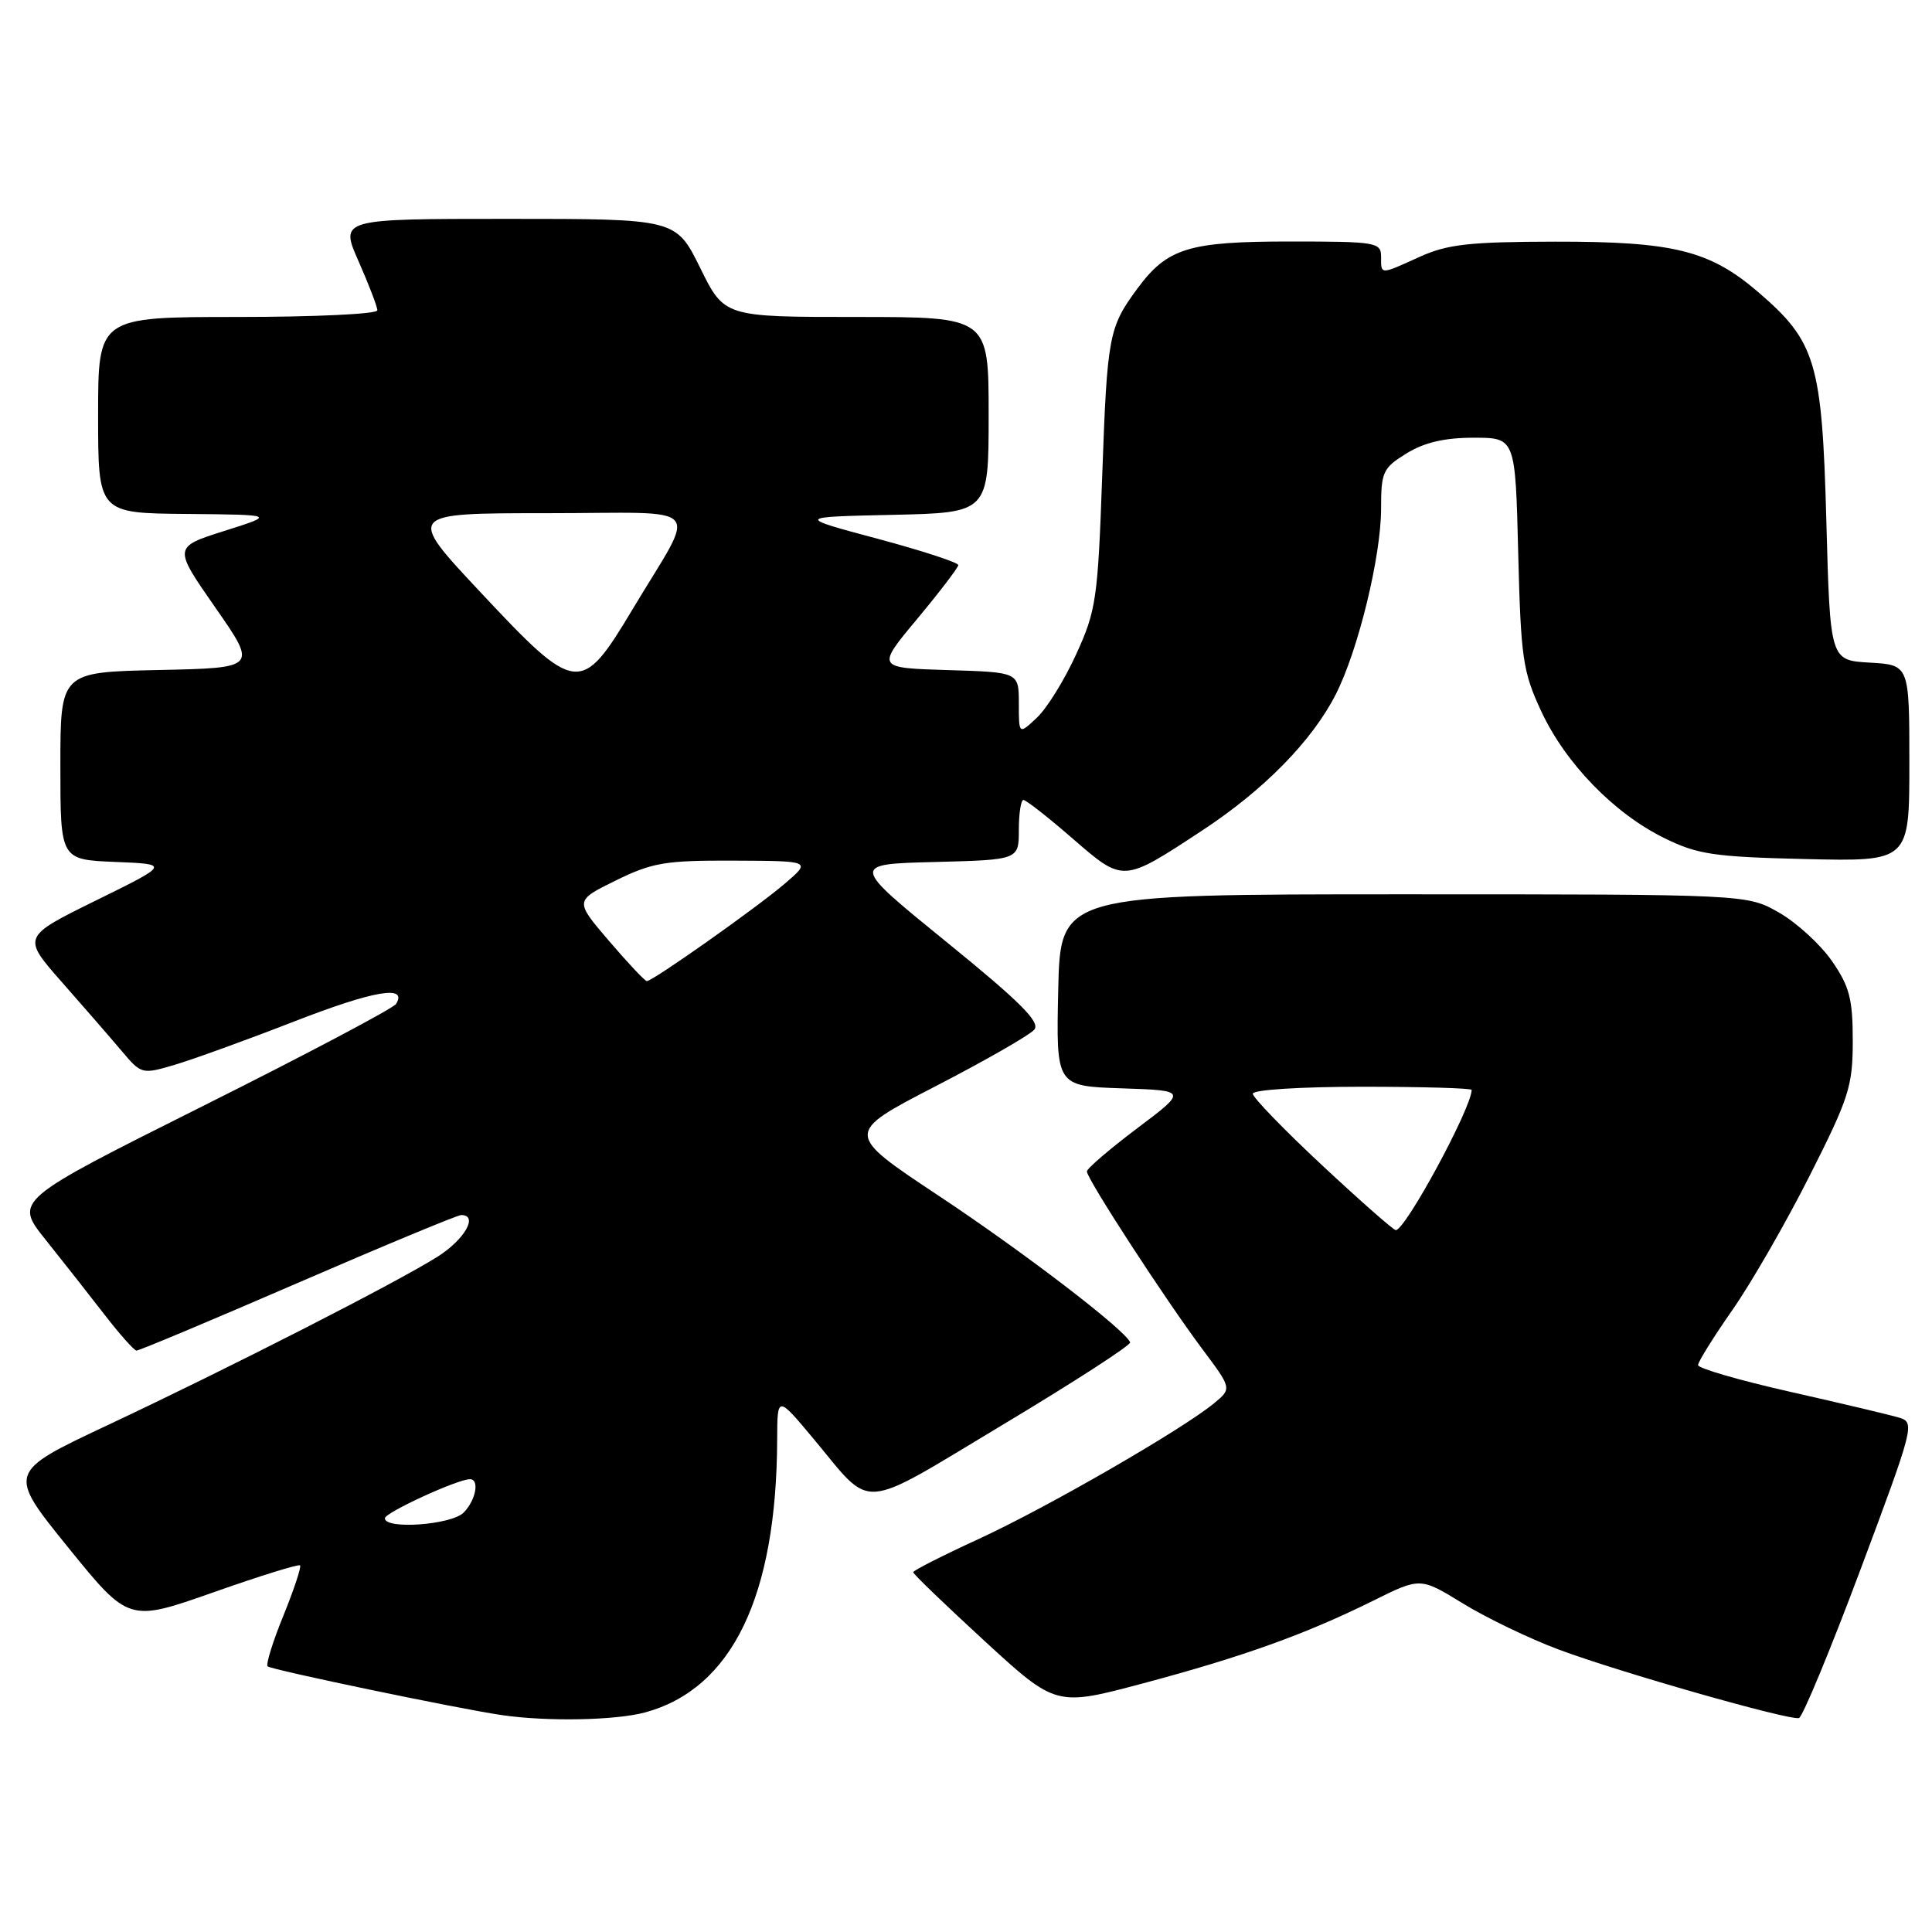 <?xml version="1.0" encoding="UTF-8" standalone="no"?>
<!DOCTYPE svg PUBLIC "-//W3C//DTD SVG 1.1//EN" "http://www.w3.org/Graphics/SVG/1.1/DTD/svg11.dtd" >
<svg xmlns="http://www.w3.org/2000/svg" xmlns:xlink="http://www.w3.org/1999/xlink" version="1.1" viewBox="0 0 256 256">
 <g >
 <path fill="currentColor"
d=" M 85.50 226.90 C 97.01 223.75 102.91 211.54 102.98 190.70 C 103.00 184.90 103.00 184.90 107.84 190.70 C 115.76 200.20 113.57 200.37 132.88 188.78 C 142.30 183.13 149.89 178.22 149.75 177.87 C 149.10 176.22 135.68 165.94 124.42 158.47 C 111.91 150.17 111.91 150.17 123.95 143.94 C 130.57 140.52 136.47 137.14 137.05 136.43 C 137.88 135.44 135.18 132.75 125.42 124.82 C 112.72 114.50 112.72 114.50 123.86 114.22 C 135.00 113.93 135.00 113.93 135.00 109.97 C 135.00 107.79 135.28 106.00 135.61 106.00 C 135.95 106.00 138.87 108.28 142.09 111.08 C 148.89 116.97 148.73 116.98 159.20 110.11 C 167.43 104.72 173.84 98.20 176.99 92.02 C 179.95 86.23 183.00 73.72 183.00 67.42 C 183.00 62.53 183.23 62.02 186.37 60.08 C 188.72 58.63 191.41 58.00 195.26 58.00 C 200.79 58.00 200.79 58.00 201.17 73.25 C 201.52 87.20 201.78 88.99 204.20 94.20 C 207.41 101.12 213.85 107.77 220.53 111.05 C 224.93 113.22 227.07 113.54 239.25 113.83 C 253.00 114.15 253.00 114.15 253.00 101.13 C 253.00 88.10 253.00 88.10 247.75 87.80 C 242.50 87.50 242.50 87.50 242.00 69.00 C 241.43 47.96 240.62 45.26 232.92 38.66 C 226.52 33.18 221.72 32.00 206.07 32.02 C 194.72 32.04 191.79 32.37 188.14 34.02 C 182.81 36.44 183.00 36.44 183.00 34.00 C 183.00 32.11 182.33 32.00 170.95 32.00 C 157.48 32.00 154.68 32.86 150.70 38.25 C 146.92 43.37 146.71 44.48 146.05 63.00 C 145.47 79.37 145.25 80.90 142.61 86.67 C 141.07 90.06 138.72 93.86 137.40 95.09 C 135.00 97.35 135.00 97.35 135.00 93.21 C 135.00 89.07 135.00 89.07 125.56 88.79 C 116.12 88.50 116.12 88.50 121.54 82.00 C 124.52 78.42 126.96 75.22 126.98 74.88 C 126.99 74.54 122.16 72.96 116.25 71.38 C 105.50 68.50 105.50 68.50 118.25 68.22 C 131.00 67.94 131.00 67.94 131.00 54.97 C 131.00 42.00 131.00 42.00 113.49 42.00 C 95.98 42.00 95.98 42.00 92.78 35.50 C 89.57 29.00 89.57 29.00 67.30 29.00 C 45.03 29.00 45.03 29.00 47.51 34.62 C 48.88 37.72 50.00 40.64 50.00 41.12 C 50.00 41.61 41.67 42.00 31.50 42.00 C 13.00 42.00 13.00 42.00 13.00 55.00 C 13.00 68.00 13.00 68.00 24.75 68.10 C 36.50 68.21 36.50 68.21 29.73 70.35 C 22.96 72.50 22.96 72.50 28.53 80.50 C 34.10 88.50 34.10 88.50 21.05 88.78 C 8.00 89.06 8.00 89.06 8.00 101.49 C 8.00 113.91 8.00 113.91 15.25 114.21 C 22.50 114.50 22.50 114.50 12.71 119.32 C 2.92 124.14 2.92 124.14 8.21 130.15 C 11.12 133.45 14.68 137.55 16.13 139.27 C 18.73 142.35 18.82 142.37 23.13 141.10 C 25.53 140.39 32.64 137.82 38.93 135.37 C 49.52 131.25 54.06 130.47 52.48 133.03 C 52.13 133.60 40.60 139.70 26.86 146.57 C 1.88 159.07 1.88 159.07 6.05 164.28 C 8.34 167.15 11.86 171.62 13.86 174.21 C 15.86 176.80 17.76 178.93 18.08 178.96 C 18.41 178.98 28.02 174.95 39.44 170.00 C 50.87 165.05 60.62 161.00 61.11 161.00 C 63.43 161.00 61.58 164.24 57.96 166.53 C 52.52 169.96 30.53 181.19 14.24 188.85 C 0.98 195.09 0.98 195.09 9.01 205.02 C 17.05 214.94 17.05 214.94 28.23 211.01 C 34.37 208.84 39.56 207.23 39.76 207.42 C 39.95 207.62 38.96 210.60 37.56 214.06 C 36.15 217.51 35.21 220.54 35.46 220.80 C 35.92 221.25 60.72 226.42 66.50 227.26 C 72.51 228.14 81.59 227.96 85.50 226.90 Z  M 246.53 207.96 C 253.61 189.03 253.75 188.48 251.66 187.85 C 250.47 187.49 243.99 185.95 237.25 184.43 C 230.51 182.91 225.00 181.31 225.00 180.88 C 225.00 180.45 227.04 177.18 229.53 173.61 C 232.03 170.04 236.64 162.03 239.78 155.81 C 245.01 145.46 245.50 143.94 245.50 137.91 C 245.50 132.35 245.07 130.71 242.74 127.34 C 241.22 125.15 238.07 122.26 235.74 120.93 C 231.50 118.50 231.50 118.50 186.00 118.50 C 140.50 118.50 140.50 118.50 140.22 131.21 C 139.94 143.92 139.94 143.92 148.64 144.21 C 157.33 144.50 157.33 144.50 150.69 149.50 C 147.04 152.25 144.04 154.82 144.02 155.22 C 143.99 156.17 154.36 172.13 159.31 178.75 C 163.23 183.99 163.23 183.99 160.87 185.94 C 156.64 189.43 138.72 199.76 129.75 203.89 C 124.94 206.10 121.00 208.10 121.00 208.33 C 121.00 208.56 125.26 212.66 130.46 217.44 C 139.93 226.13 139.93 226.13 151.51 223.04 C 164.74 219.51 173.02 216.53 181.96 212.10 C 188.20 209.00 188.20 209.00 193.85 212.47 C 196.96 214.38 202.65 217.12 206.50 218.56 C 214.49 221.55 237.06 227.99 238.37 227.65 C 238.85 227.52 242.52 218.66 246.53 207.96 Z  M 51.00 201.18 C 51.00 200.43 60.63 196.00 62.27 196.00 C 63.58 196.00 63.04 198.82 61.43 200.43 C 59.80 202.06 51.00 202.70 51.00 201.18 Z  M 80.69 124.67 C 76.14 119.35 76.14 119.35 81.59 116.67 C 86.45 114.29 88.16 114.00 97.27 114.04 C 107.50 114.08 107.50 114.08 104.00 117.08 C 100.30 120.25 86.50 130.00 85.71 130.00 C 85.45 130.00 83.20 127.60 80.69 124.67 Z  M 63.68 78.49 C 53.85 68.00 53.85 68.00 72.46 68.00 C 93.91 68.00 92.43 66.34 83.81 80.75 C 76.99 92.13 76.39 92.06 63.68 78.49 Z  M 175.20 154.42 C 170.14 149.70 166.00 145.42 166.00 144.92 C 166.00 144.40 172.38 144.00 180.50 144.00 C 188.47 144.00 195.00 144.19 195.00 144.42 C 195.00 146.79 186.23 162.99 184.95 163.00 C 184.65 163.00 180.26 159.14 175.20 154.42 Z "/>
</g>
</svg>